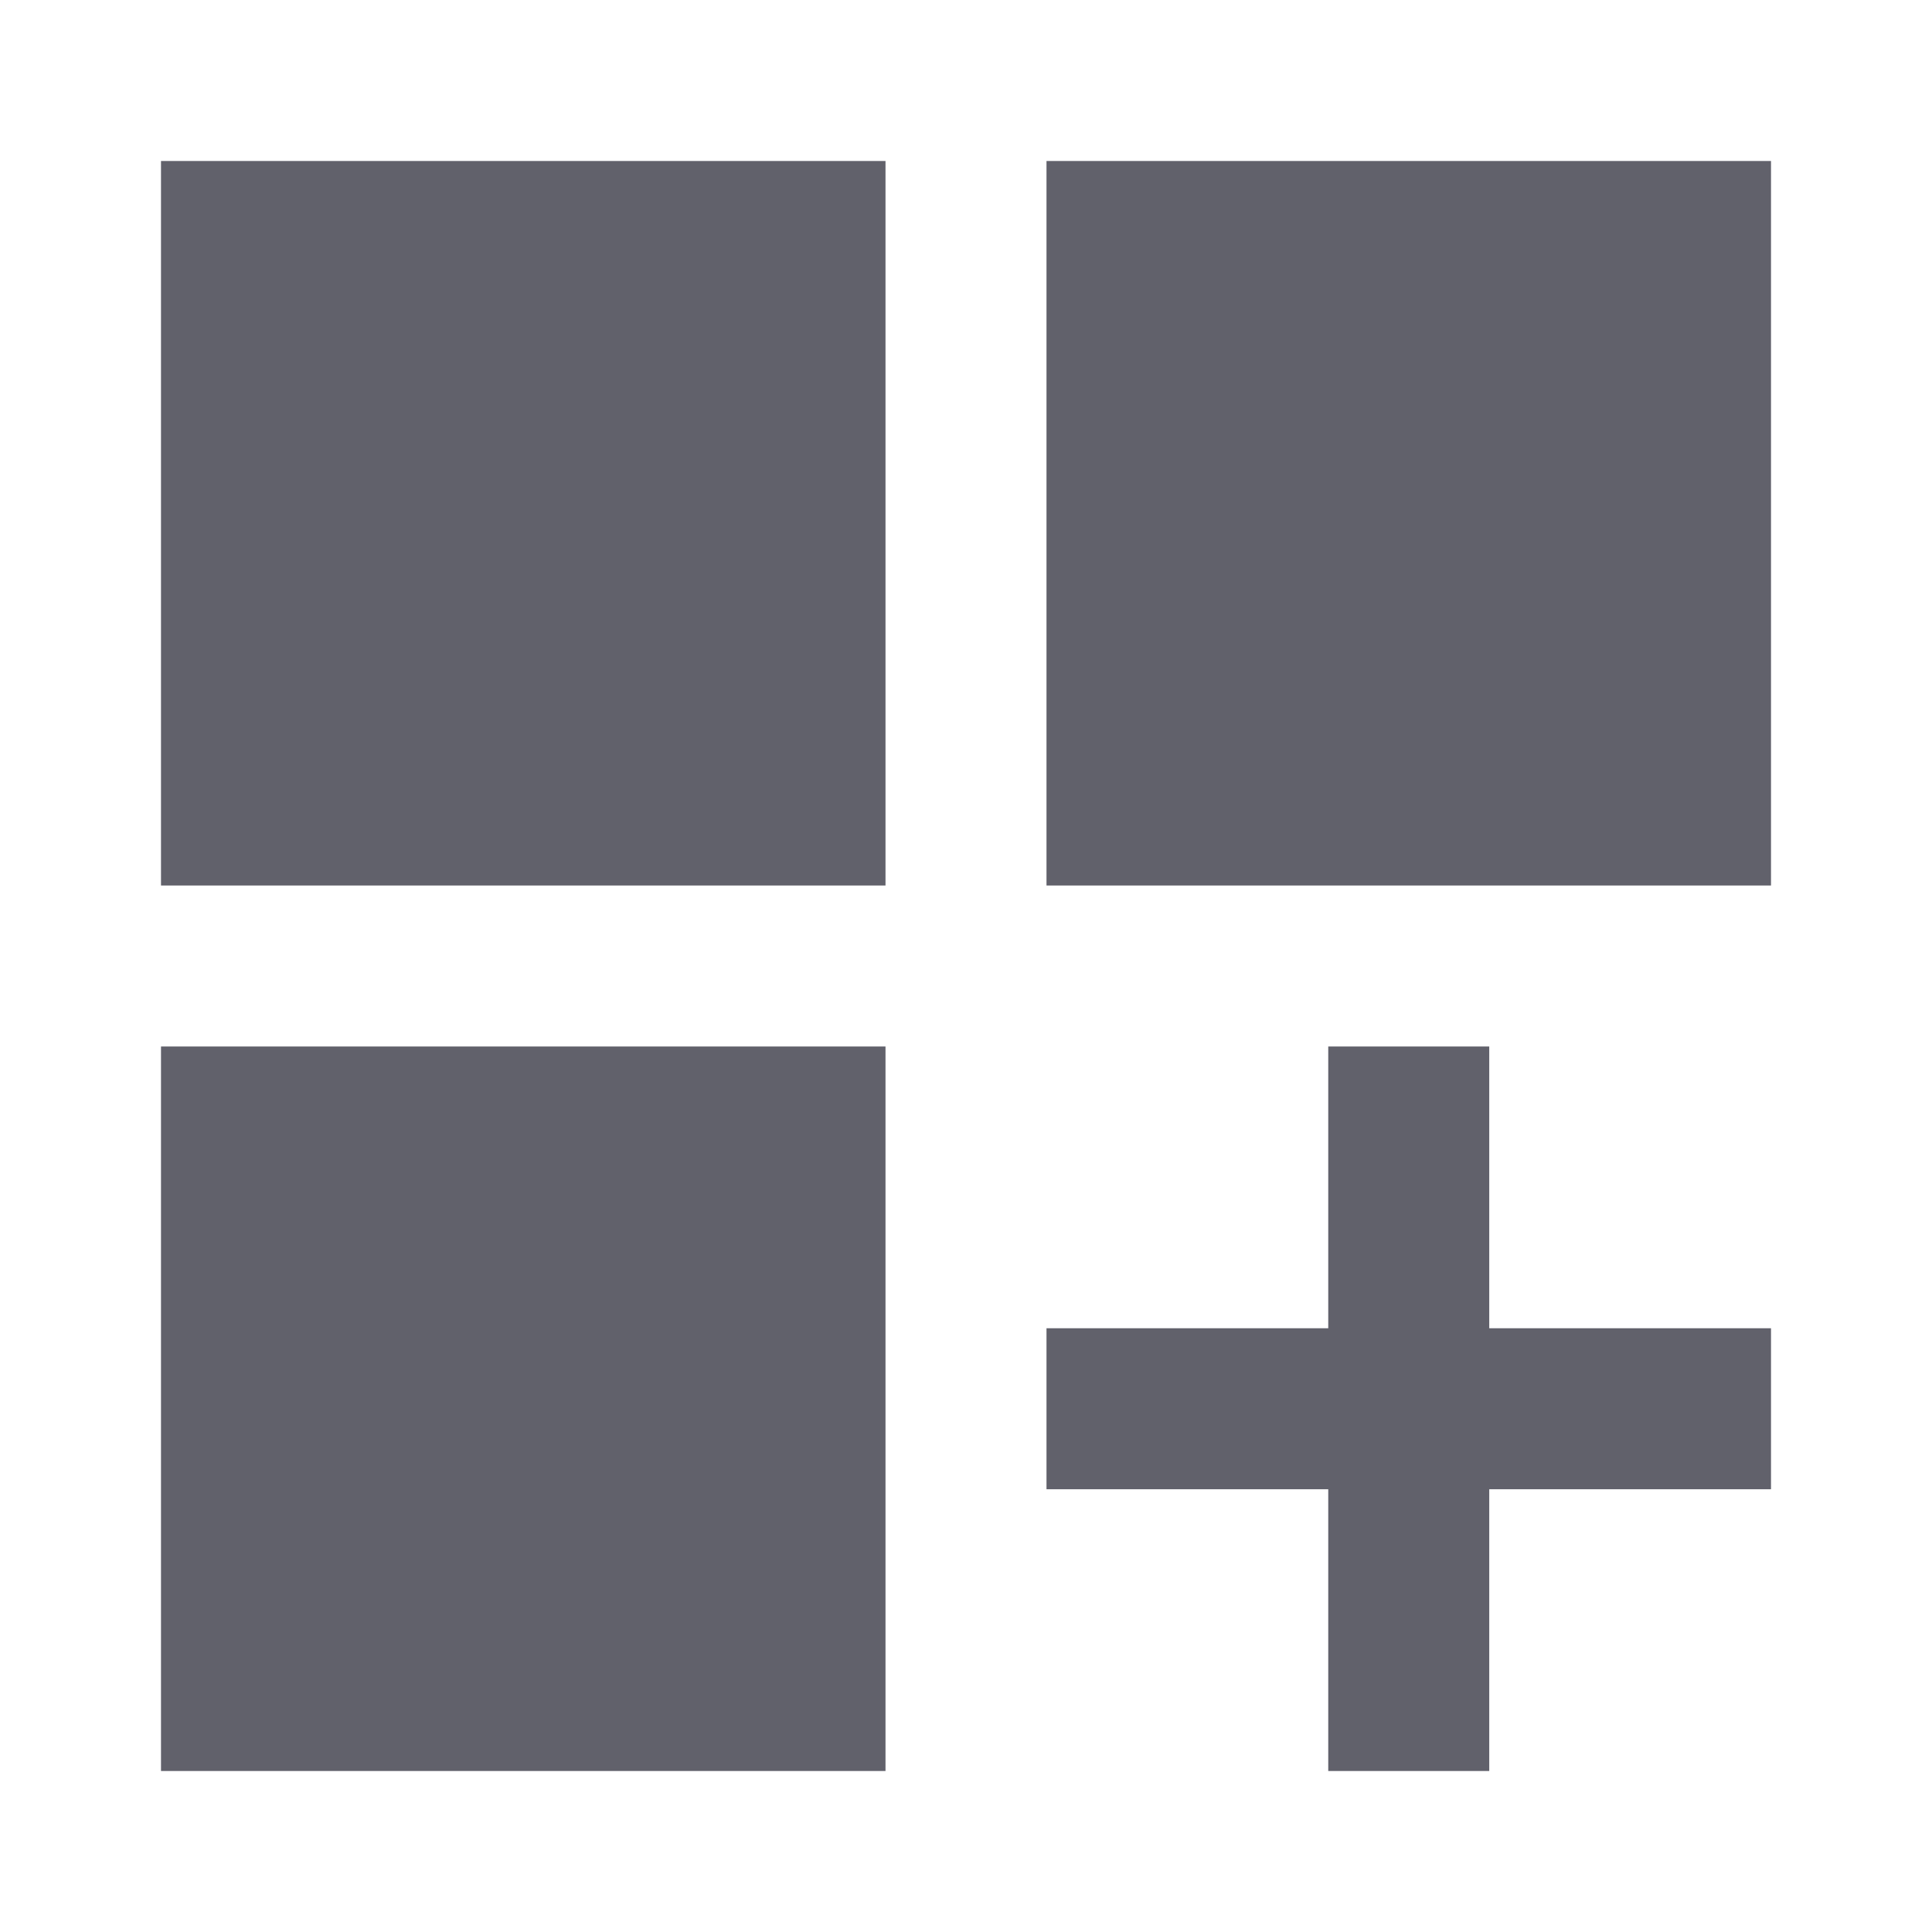 <svg xmlns="http://www.w3.org/2000/svg" height="24" width="24" viewBox="0 0 24 24"> <path fill-rule="evenodd" clip-rule="evenodd" d="M2 2H11V11H2V2Z" fill="#61616b"></path> <path fill-rule="evenodd" clip-rule="evenodd" d="M2 13H11V22H2V13Z" fill="#61616b"></path> <path fill-rule="evenodd" clip-rule="evenodd" d="M13 2H22V11H13V2Z" fill="#61616b"></path> <path fill-rule="evenodd" clip-rule="evenodd" d="M18.5 13V22H16.5V13H18.5Z" fill="#61616b" data-color="color-2"></path> <path fill-rule="evenodd" clip-rule="evenodd" d="M22 18.5L13 18.5L13 16.5L22 16.5L22 18.5Z" fill="#61616b" data-color="color-2"></path> </svg>